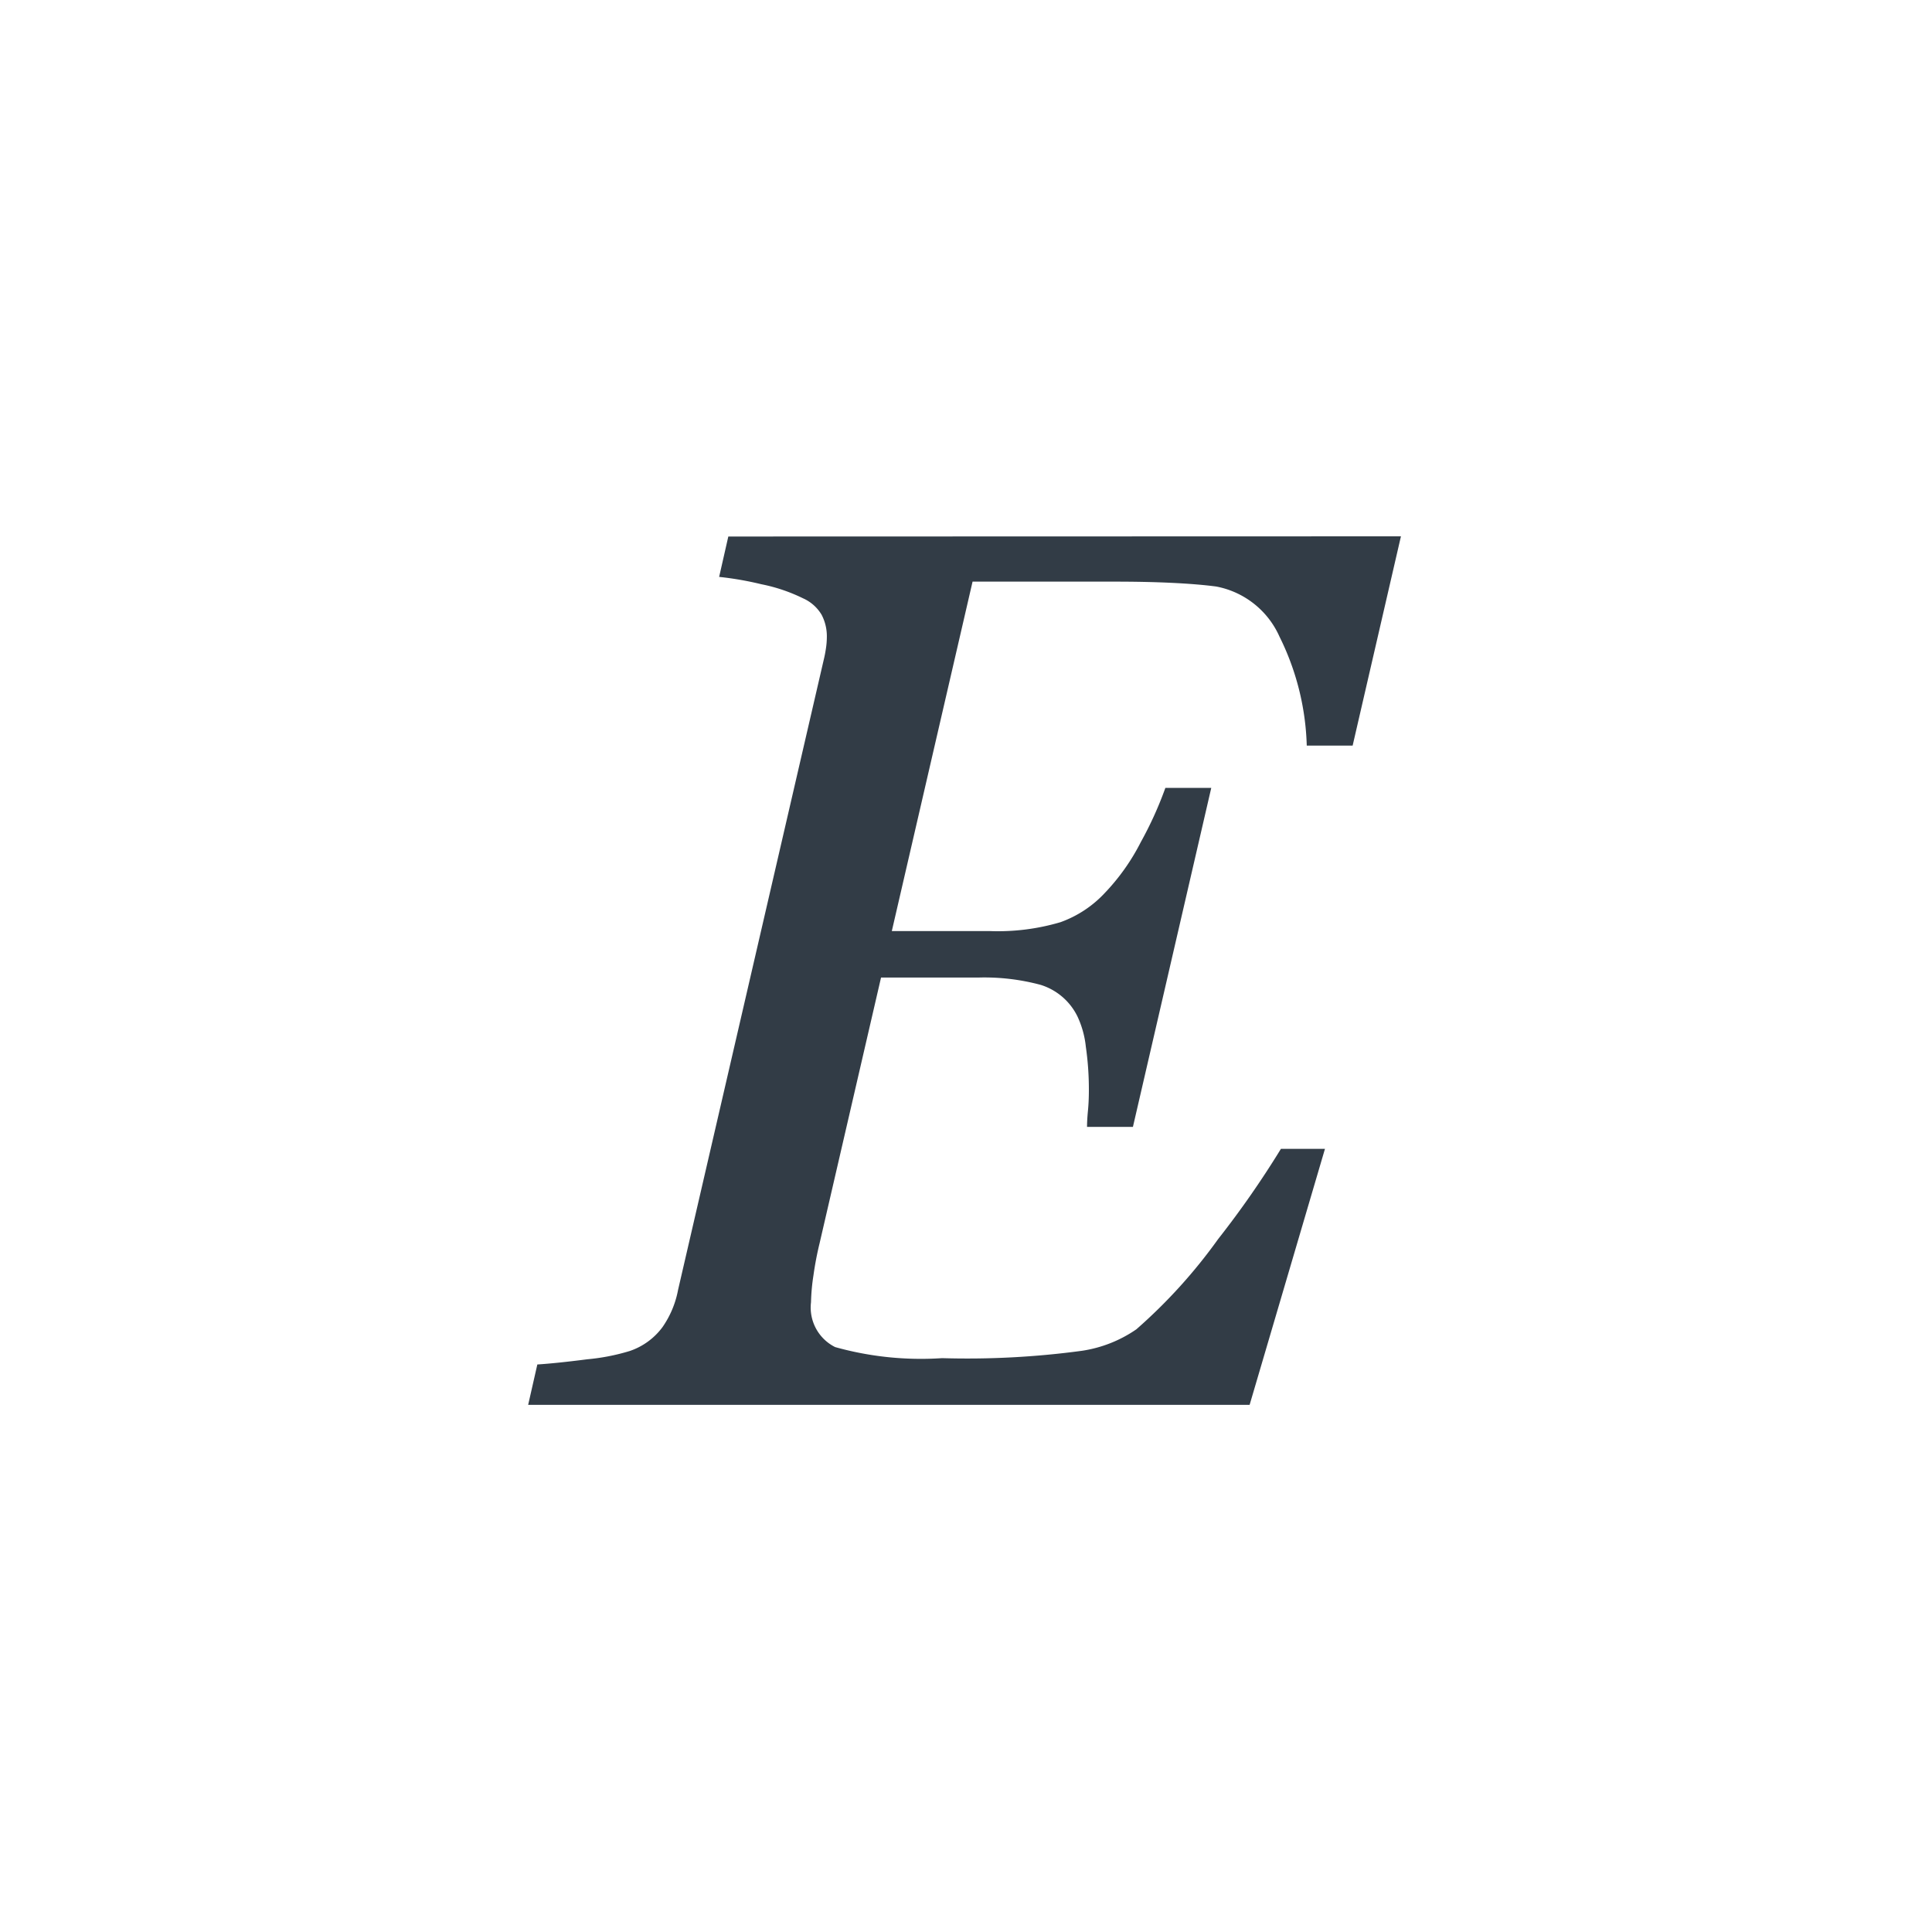 <svg xmlns="http://www.w3.org/2000/svg" width="40" height="40" viewBox="0 0 40 40"><defs><style>.a{fill:#fff;opacity:0;}.b{fill:none;}.c{fill:#323c46;}</style></defs><rect class="a" width="40" height="40"/><g transform="translate(0 0.079)"><rect class="b" width="40" height="40" transform="translate(0 -0.079)"/><path class="c" d="M-712.344,110.471l-1,4.333h-.95a5.4,5.4,0,0,0-.564-2.255,1.8,1.8,0,0,0-1.312-1.039q-.38-.05-.925-.076t-1.229-.025h-2.889l-1.672,7.235h2.032a4.565,4.565,0,0,0,1.46-.184,2.328,2.328,0,0,0,.927-.615,4.418,4.418,0,0,0,.737-1.045,7.61,7.61,0,0,0,.508-1.121h.95l-1.622,7.019h-.95q0-.139.019-.336t.019-.424a6.225,6.225,0,0,0-.063-.9,1.941,1.941,0,0,0-.177-.634,1.266,1.266,0,0,0-.757-.646,4.476,4.476,0,0,0-1.287-.152h-2.019l-1.272,5.5a6.739,6.739,0,0,0-.127.664,4.2,4.2,0,0,0-.051.559.915.915,0,0,0,.5.928,6.591,6.591,0,0,0,2.214.229,17.68,17.68,0,0,0,2.893-.152,2.678,2.678,0,0,0,1.129-.445,10.942,10.942,0,0,0,1.693-1.868,19.607,19.607,0,0,0,1.3-1.868h.912l-1.56,5.3h-14.937l.19-.836q.393-.025,1.039-.108a4.338,4.338,0,0,0,.874-.171,1.4,1.4,0,0,0,.678-.494,1.986,1.986,0,0,0,.323-.773l3.017-13.05q.025-.1.044-.228a1.621,1.621,0,0,0,.019-.241.96.96,0,0,0-.108-.456.845.845,0,0,0-.386-.342,3.5,3.5,0,0,0-.862-.291,6.642,6.642,0,0,0-.874-.152l.19-.836Z" transform="translate(741.349 -99.446)"/></g></svg>